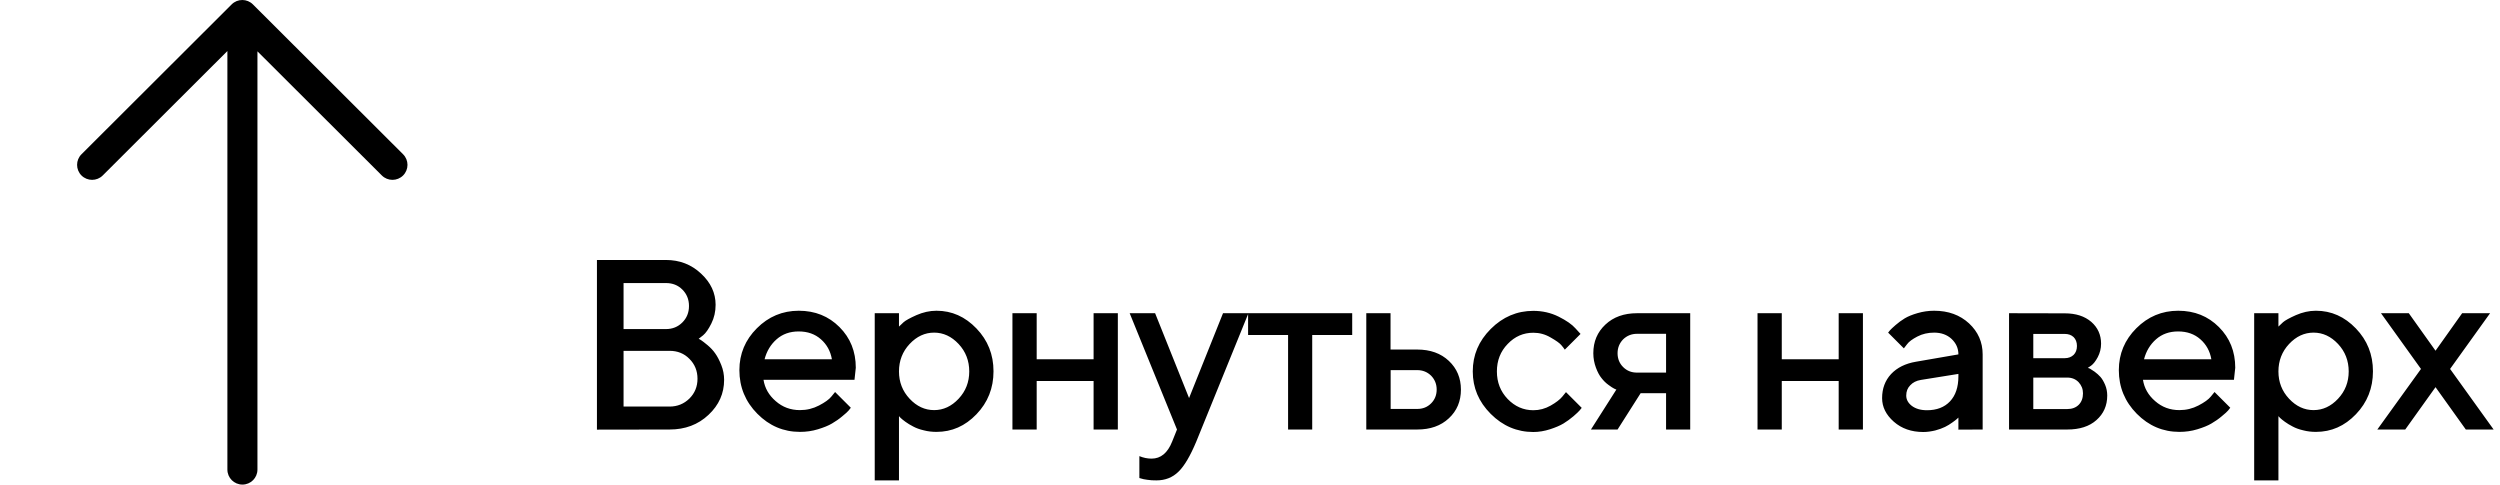 <svg width="227" height="44" viewBox="0 0 227 44" fill="none" xmlns="http://www.w3.org/2000/svg">
<path d="M60.798 39C62.205 39 63.387 38.56 64.332 37.668C65.277 36.787 65.75 35.724 65.75 34.488C65.75 34.026 65.664 33.575 65.492 33.145C65.32 32.716 65.138 32.361 64.944 32.093C64.751 31.814 64.515 31.566 64.246 31.341C63.967 31.115 63.784 30.965 63.677 30.9C63.569 30.836 63.494 30.782 63.44 30.761L63.838 30.449C64.085 30.245 64.332 29.891 64.59 29.375C64.848 28.859 64.977 28.29 64.977 27.678C64.977 26.604 64.536 25.658 63.655 24.842C62.774 24.015 61.711 23.606 60.465 23.606H54.202V39.011L60.798 39ZM56.619 36.916V31.856H60.798C61.518 31.856 62.119 32.093 62.602 32.587C63.086 33.07 63.333 33.672 63.333 34.392C63.333 35.101 63.086 35.702 62.602 36.185C62.108 36.669 61.507 36.916 60.798 36.916H56.619ZM60.465 25.701C61.066 25.701 61.56 25.895 61.958 26.292C62.355 26.689 62.56 27.184 62.56 27.785C62.56 28.387 62.355 28.881 61.958 29.278C61.56 29.676 61.066 29.88 60.465 29.88H56.619V25.701H60.465ZM77.588 34.488L77.706 33.393C77.706 31.91 77.212 30.686 76.224 29.697C75.235 28.709 74.011 28.215 72.528 28.215C71.046 28.215 69.778 28.752 68.726 29.805C67.673 30.857 67.136 32.125 67.136 33.607C67.136 35.154 67.684 36.476 68.769 37.571C69.853 38.667 71.143 39.215 72.636 39.215C73.194 39.215 73.742 39.14 74.269 38.978C74.795 38.817 75.225 38.645 75.547 38.452C75.88 38.259 76.191 38.044 76.481 37.797C76.782 37.55 76.976 37.378 77.061 37.27C77.147 37.163 77.212 37.088 77.255 37.023L75.826 35.595L75.493 36.003C75.278 36.272 74.902 36.54 74.365 36.819C73.828 37.099 73.259 37.238 72.636 37.238C71.787 37.238 71.057 36.97 70.434 36.422C69.811 35.885 69.445 35.24 69.327 34.488H77.588ZM72.518 30.095C73.334 30.095 74 30.331 74.537 30.804C75.074 31.276 75.407 31.878 75.536 32.619H69.424C69.617 31.878 69.982 31.276 70.519 30.804C71.057 30.331 71.723 30.095 72.518 30.095ZM85.032 39.215C86.429 39.215 87.632 38.688 88.663 37.614C89.694 36.54 90.21 35.24 90.21 33.715C90.21 32.19 89.694 30.9 88.663 29.826C87.632 28.752 86.429 28.215 85.032 28.215C84.409 28.215 83.808 28.355 83.217 28.612C82.615 28.881 82.228 29.096 82.046 29.257C81.863 29.429 81.724 29.558 81.627 29.654V28.44H79.425V43.619H81.627V37.786L81.777 37.947C81.863 38.033 82.014 38.151 82.218 38.302C82.422 38.452 82.658 38.592 82.927 38.731C83.185 38.871 83.507 38.989 83.883 39.075C84.248 39.172 84.635 39.215 85.032 39.215ZM84.817 30.202C85.655 30.202 86.397 30.546 87.041 31.233C87.686 31.921 88.008 32.759 88.008 33.726C88.008 34.692 87.686 35.52 87.041 36.207C86.397 36.895 85.655 37.238 84.817 37.238C83.98 37.238 83.238 36.895 82.594 36.207C81.949 35.52 81.627 34.692 81.627 33.726C81.627 32.759 81.949 31.921 82.594 31.233C83.238 30.546 83.98 30.202 84.817 30.202ZM94.131 34.596H99.298V39H101.5V28.44H99.298V32.619H94.131V28.44H91.929V39H94.131V34.596ZM106.431 40.096C106.022 41.127 105.399 41.643 104.562 41.643C104.186 41.643 103.82 41.567 103.455 41.417V43.404L103.605 43.447C103.724 43.49 103.917 43.533 104.175 43.565C104.433 43.608 104.701 43.619 105.002 43.619C105.797 43.619 106.463 43.361 107 42.835C107.537 42.319 108.074 41.406 108.622 40.096L113.359 28.44H111.05L107.967 36.143L104.884 28.44H102.574L106.871 39L106.431 40.096ZM113.327 30.417H116.958V39H119.149V30.417H122.78V28.44H113.327V30.417ZM126.271 37.131V33.607H128.688C129.183 33.607 129.602 33.779 129.945 34.112C130.278 34.456 130.45 34.875 130.45 35.369C130.45 35.874 130.278 36.293 129.945 36.626C129.602 36.97 129.183 37.131 128.688 37.131H126.271ZM132.652 35.38C132.652 34.327 132.287 33.457 131.557 32.77C130.826 32.082 129.87 31.738 128.678 31.738H126.261V28.44H124.059V39H128.678C129.87 39 130.826 38.667 131.557 37.98C132.287 37.303 132.652 36.433 132.652 35.38ZM133.727 33.726C133.727 35.208 134.264 36.486 135.359 37.582C136.455 38.678 137.744 39.226 139.227 39.226C139.731 39.226 140.236 39.14 140.741 38.978C141.235 38.817 141.644 38.645 141.966 38.452C142.277 38.259 142.578 38.044 142.868 37.797C143.147 37.55 143.341 37.378 143.427 37.27C143.513 37.163 143.577 37.088 143.62 37.034L142.191 35.605L141.858 36.014C141.644 36.272 141.289 36.551 140.795 36.83C140.301 37.109 139.785 37.249 139.227 37.249C138.324 37.249 137.551 36.905 136.896 36.228C136.24 35.541 135.918 34.714 135.918 33.726C135.918 32.737 136.24 31.91 136.896 31.233C137.551 30.546 138.324 30.213 139.227 30.213C139.785 30.213 140.301 30.352 140.795 30.643C141.289 30.922 141.601 31.148 141.751 31.319C141.901 31.491 142.009 31.631 142.084 31.749L143.513 30.32L143.051 29.815C142.739 29.461 142.234 29.106 141.525 28.752C140.816 28.398 140.043 28.226 139.227 28.226C137.744 28.226 136.455 28.773 135.359 29.869C134.264 30.965 133.727 32.243 133.727 33.726ZM148.647 28.44C147.455 28.44 146.499 28.784 145.769 29.472C145.038 30.159 144.673 31.019 144.673 32.071C144.673 32.544 144.759 32.974 144.909 33.382C145.06 33.79 145.231 34.102 145.414 34.327C145.597 34.563 145.801 34.768 146.037 34.94C146.273 35.111 146.445 35.23 146.542 35.273C146.639 35.326 146.714 35.358 146.768 35.369L144.458 39H146.875L148.97 35.702H151.279V39H153.471V28.44H148.647ZM151.279 30.31V33.833H148.637C148.143 33.833 147.724 33.672 147.38 33.328C147.047 32.995 146.875 32.576 146.875 32.071C146.875 31.577 147.047 31.158 147.38 30.814C147.724 30.481 148.143 30.31 148.637 30.31H151.279ZM161.785 34.596H166.952V39H169.154V28.44H166.952V32.619H161.785V28.44H159.583V39H161.785V34.596ZM180.025 39V32.179C180.025 31.061 179.606 30.127 178.79 29.364C177.963 28.602 176.91 28.215 175.621 28.215C175.105 28.215 174.601 28.29 174.117 28.43C173.634 28.569 173.247 28.73 172.957 28.902C172.656 29.085 172.377 29.289 172.119 29.515C171.861 29.74 171.689 29.901 171.614 29.987C171.539 30.073 171.485 30.148 171.442 30.202L172.871 31.631L173.161 31.255C173.333 31.019 173.645 30.793 174.096 30.557C174.547 30.32 175.062 30.202 175.621 30.202C176.266 30.202 176.792 30.395 177.2 30.771C177.608 31.158 177.823 31.62 177.823 32.179L173.967 32.845C173.011 33.006 172.259 33.382 171.711 33.962C171.163 34.553 170.895 35.283 170.895 36.153C170.895 36.948 171.249 37.668 171.958 38.291C172.667 38.914 173.559 39.226 174.633 39.226C174.998 39.226 175.353 39.172 175.718 39.086C176.072 38.989 176.373 38.882 176.609 38.764C176.846 38.645 177.061 38.517 177.265 38.366C177.469 38.216 177.608 38.119 177.673 38.055C177.737 37.99 177.791 37.937 177.823 37.915V39.011L180.025 39ZM174.966 37.249C174.386 37.249 173.935 37.109 173.591 36.852C173.247 36.583 173.086 36.272 173.086 35.917C173.086 35.541 173.204 35.23 173.451 34.982C173.688 34.725 174.01 34.563 174.407 34.499L177.823 33.951V34.166C177.823 35.154 177.565 35.906 177.061 36.443C176.556 36.98 175.857 37.249 174.966 37.249ZM182.421 28.44V39H187.706C188.823 39 189.715 38.721 190.359 38.141C191.004 37.571 191.337 36.83 191.337 35.917C191.337 35.573 191.272 35.24 191.144 34.94C191.015 34.639 190.875 34.402 190.725 34.23C190.574 34.059 190.392 33.898 190.188 33.747C189.973 33.597 189.833 33.511 189.758 33.468C189.672 33.435 189.618 33.414 189.575 33.403L189.876 33.199C190.08 33.049 190.284 32.791 190.478 32.426C190.671 32.06 190.778 31.652 190.778 31.201C190.778 30.406 190.478 29.74 189.887 29.225C189.285 28.709 188.49 28.451 187.48 28.451L182.421 28.44ZM187.706 34.284C188.125 34.284 188.469 34.424 188.737 34.703C188.995 34.982 189.135 35.315 189.135 35.713C189.135 36.143 189.006 36.497 188.748 36.755C188.49 37.013 188.136 37.142 187.706 37.142H184.623V34.284H187.706ZM188.587 31.416C188.587 31.76 188.479 32.028 188.286 32.222C188.082 32.415 187.813 32.523 187.48 32.523H184.623V30.32H187.48C187.813 30.32 188.082 30.417 188.286 30.61C188.479 30.804 188.587 31.072 188.587 31.416ZM202.842 34.488L202.96 33.393C202.96 31.91 202.466 30.686 201.478 29.697C200.489 28.709 199.265 28.215 197.782 28.215C196.3 28.215 195.032 28.752 193.979 29.805C192.927 30.857 192.39 32.125 192.39 33.607C192.39 35.154 192.938 36.476 194.022 37.571C195.107 38.667 196.396 39.215 197.89 39.215C198.448 39.215 198.996 39.14 199.522 38.978C200.049 38.817 200.479 38.645 200.801 38.452C201.134 38.259 201.445 38.044 201.735 37.797C202.036 37.55 202.229 37.378 202.315 37.27C202.401 37.163 202.466 37.088 202.509 37.023L201.08 35.595L200.747 36.003C200.532 36.272 200.156 36.54 199.619 36.819C199.082 37.099 198.513 37.238 197.89 37.238C197.041 37.238 196.311 36.97 195.688 36.422C195.064 35.885 194.699 35.24 194.581 34.488H202.842ZM197.771 30.095C198.588 30.095 199.254 30.331 199.791 30.804C200.328 31.276 200.661 31.878 200.79 32.619H194.678C194.871 31.878 195.236 31.276 195.773 30.804C196.311 30.331 196.977 30.095 197.771 30.095ZM210.286 39.215C211.683 39.215 212.886 38.688 213.917 37.614C214.948 36.54 215.464 35.24 215.464 33.715C215.464 32.19 214.948 30.9 213.917 29.826C212.886 28.752 211.683 28.215 210.286 28.215C209.663 28.215 209.062 28.355 208.471 28.612C207.869 28.881 207.482 29.096 207.3 29.257C207.117 29.429 206.978 29.558 206.881 29.654V28.44H204.679V43.619H206.881V37.786L207.031 37.947C207.117 38.033 207.268 38.151 207.472 38.302C207.676 38.452 207.912 38.592 208.181 38.731C208.438 38.871 208.761 38.989 209.137 39.075C209.502 39.172 209.889 39.215 210.286 39.215ZM210.071 30.202C210.909 30.202 211.65 30.546 212.295 31.233C212.939 31.921 213.262 32.759 213.262 33.726C213.262 34.692 212.939 35.52 212.295 36.207C211.65 36.895 210.909 37.238 210.071 37.238C209.233 37.238 208.492 36.895 207.848 36.207C207.203 35.52 206.881 34.692 206.881 33.726C206.881 32.759 207.203 31.921 207.848 31.233C208.492 30.546 209.233 30.202 210.071 30.202ZM222.468 33.5L226.099 28.44H223.563L221.146 31.846L218.719 28.44H216.194L219.825 33.5L215.861 39H218.396L221.146 35.154L223.896 39H226.421L222.468 33.5Z" fill="black"/>
<path fill-rule="evenodd" clip-rule="evenodd" d="M21.035 0.399L7.398 14.008C6.867 14.538 6.867 15.401 7.398 15.933C7.932 16.463 8.796 16.463 9.327 15.933L20.647 4.634L20.647 42.638C20.647 43.391 21.258 44 22.012 44C22.766 44 23.376 43.391 23.376 42.638L23.376 4.661L34.672 15.933C35.203 16.463 36.068 16.463 36.601 15.933C36.865 15.665 37 15.317 37 14.97C37 14.622 36.865 14.272 36.601 14.008L22.964 0.399C22.431 -0.133 21.569 -0.133 21.035 0.399Z" fill="black"/>
</svg>
